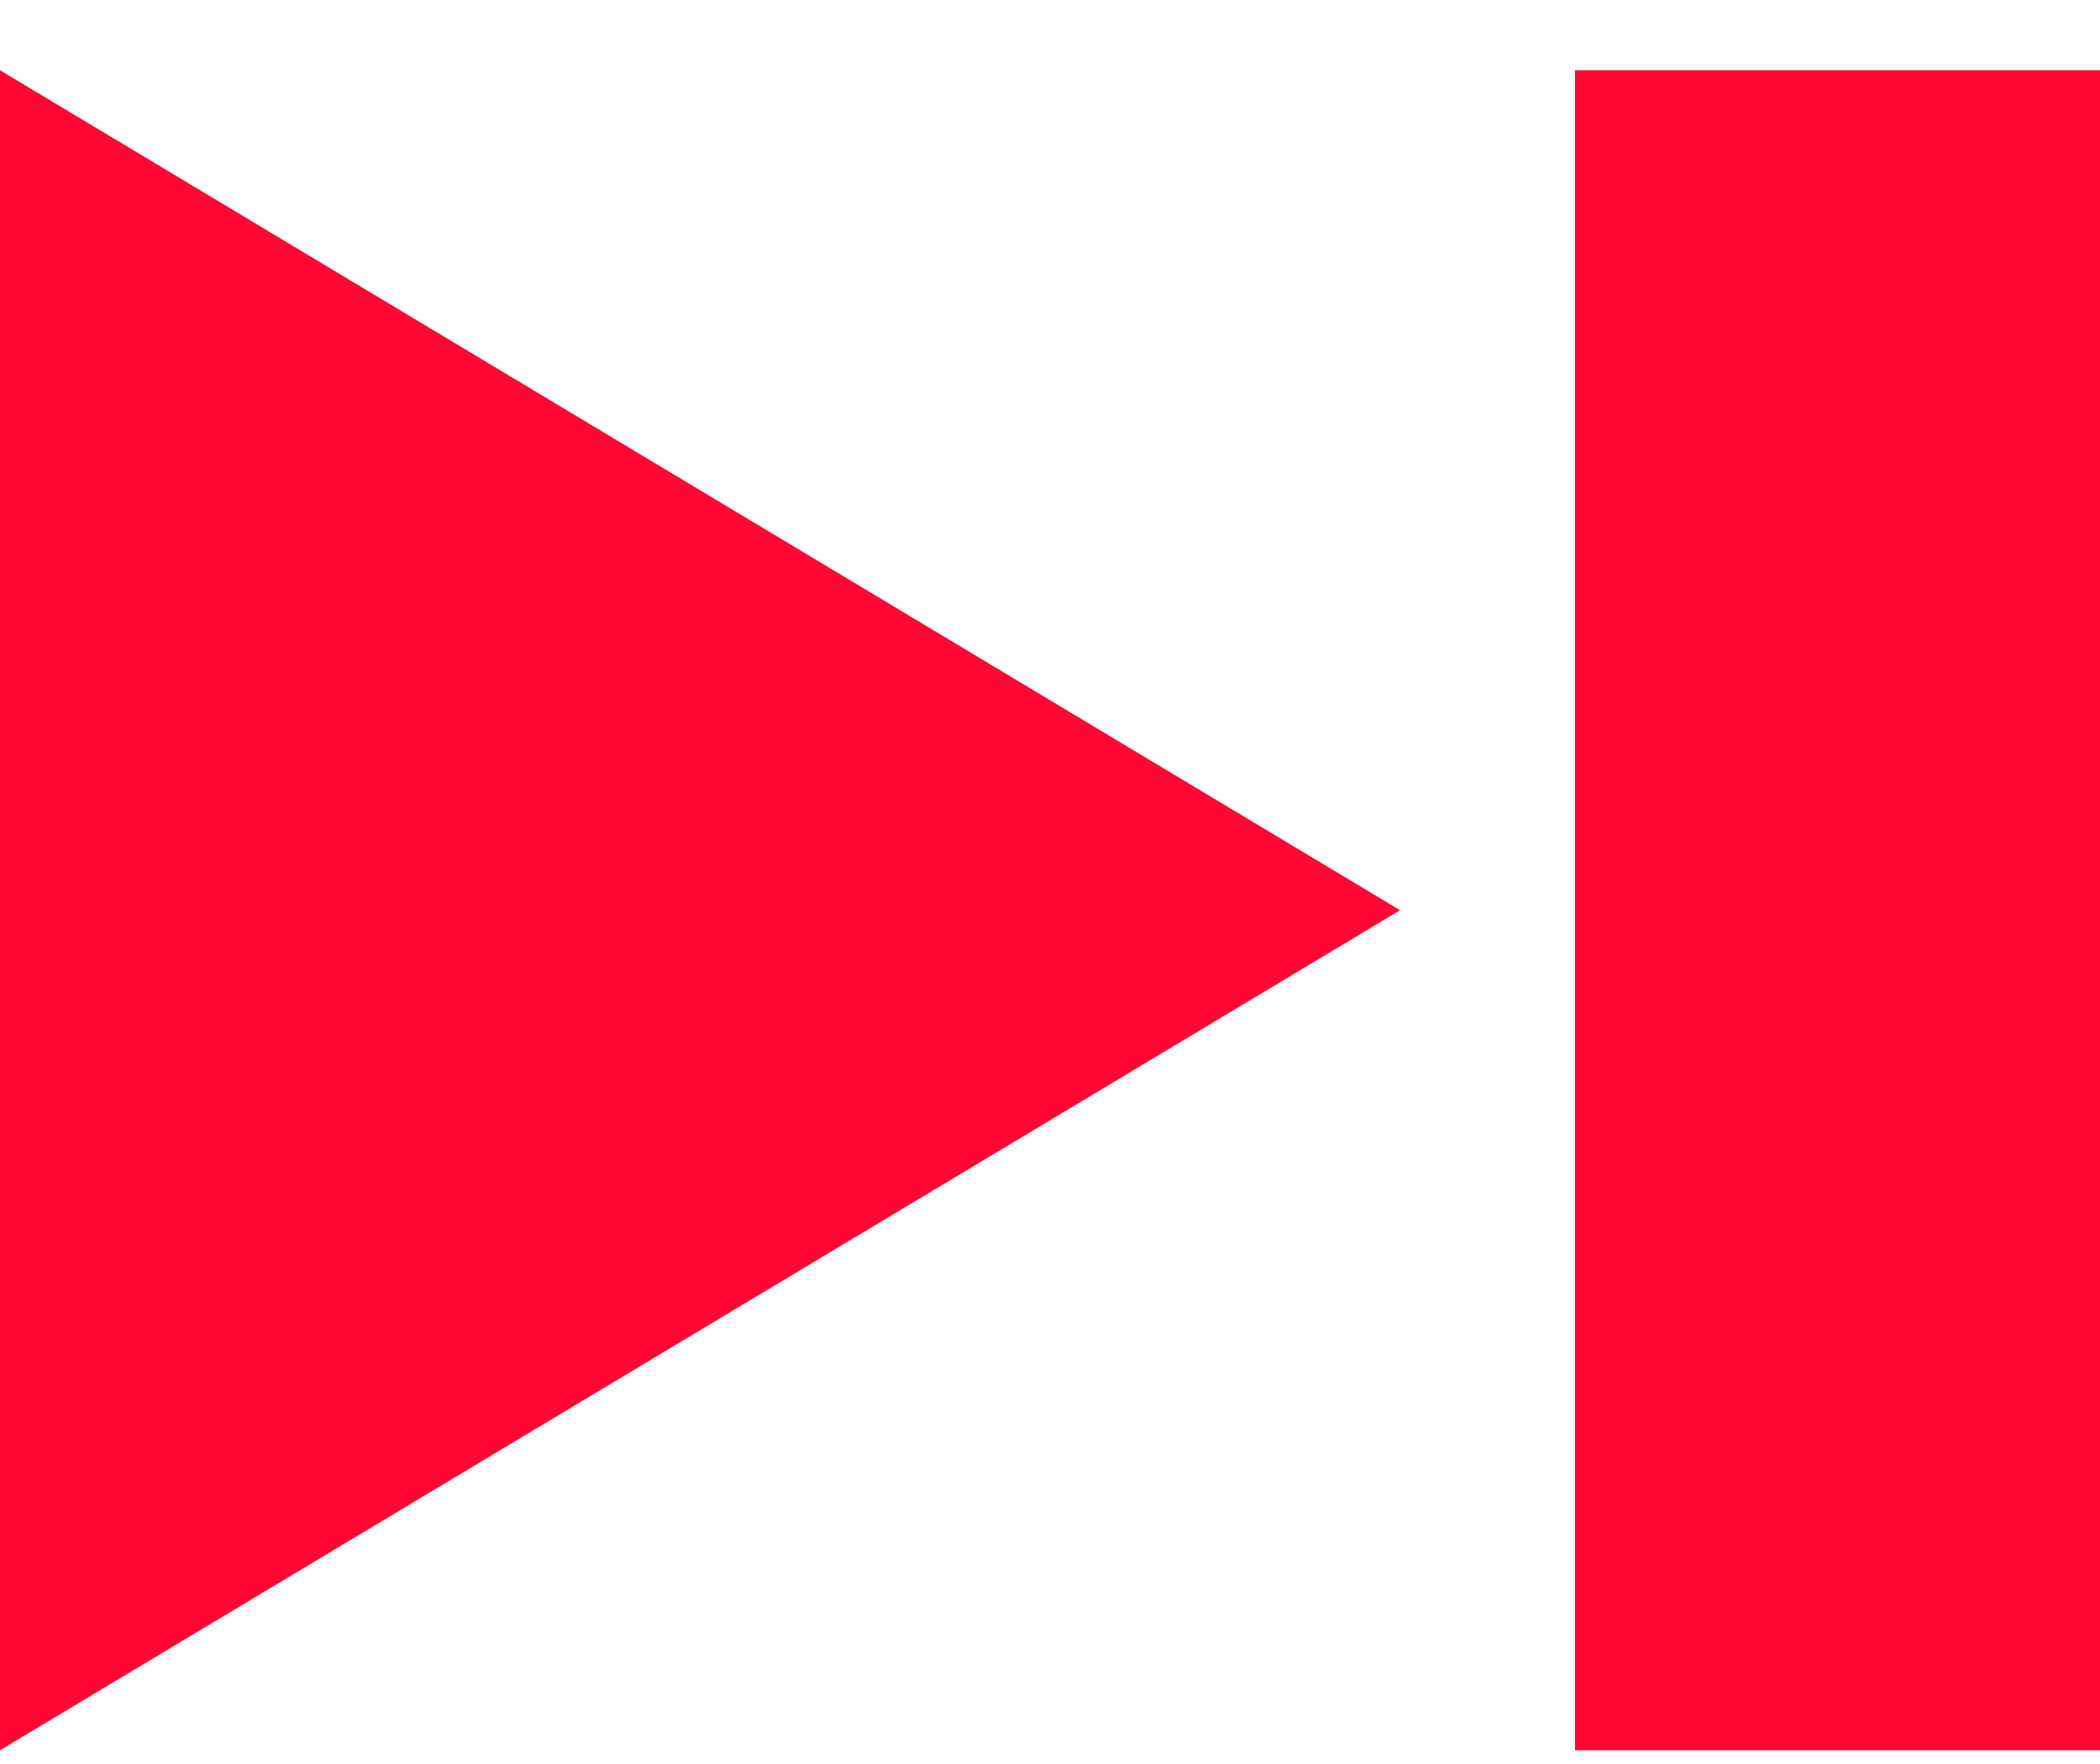 <svg width="25" height="21" viewBox="0 0 25 21" fill="none" xmlns="http://www.w3.org/2000/svg">
<path d="M0 20.836L16.667 10.836L0 0.836V20.836ZM25 0.836H18.75V20.836H25V0.836Z" fill="#FF0633"/>
</svg>
